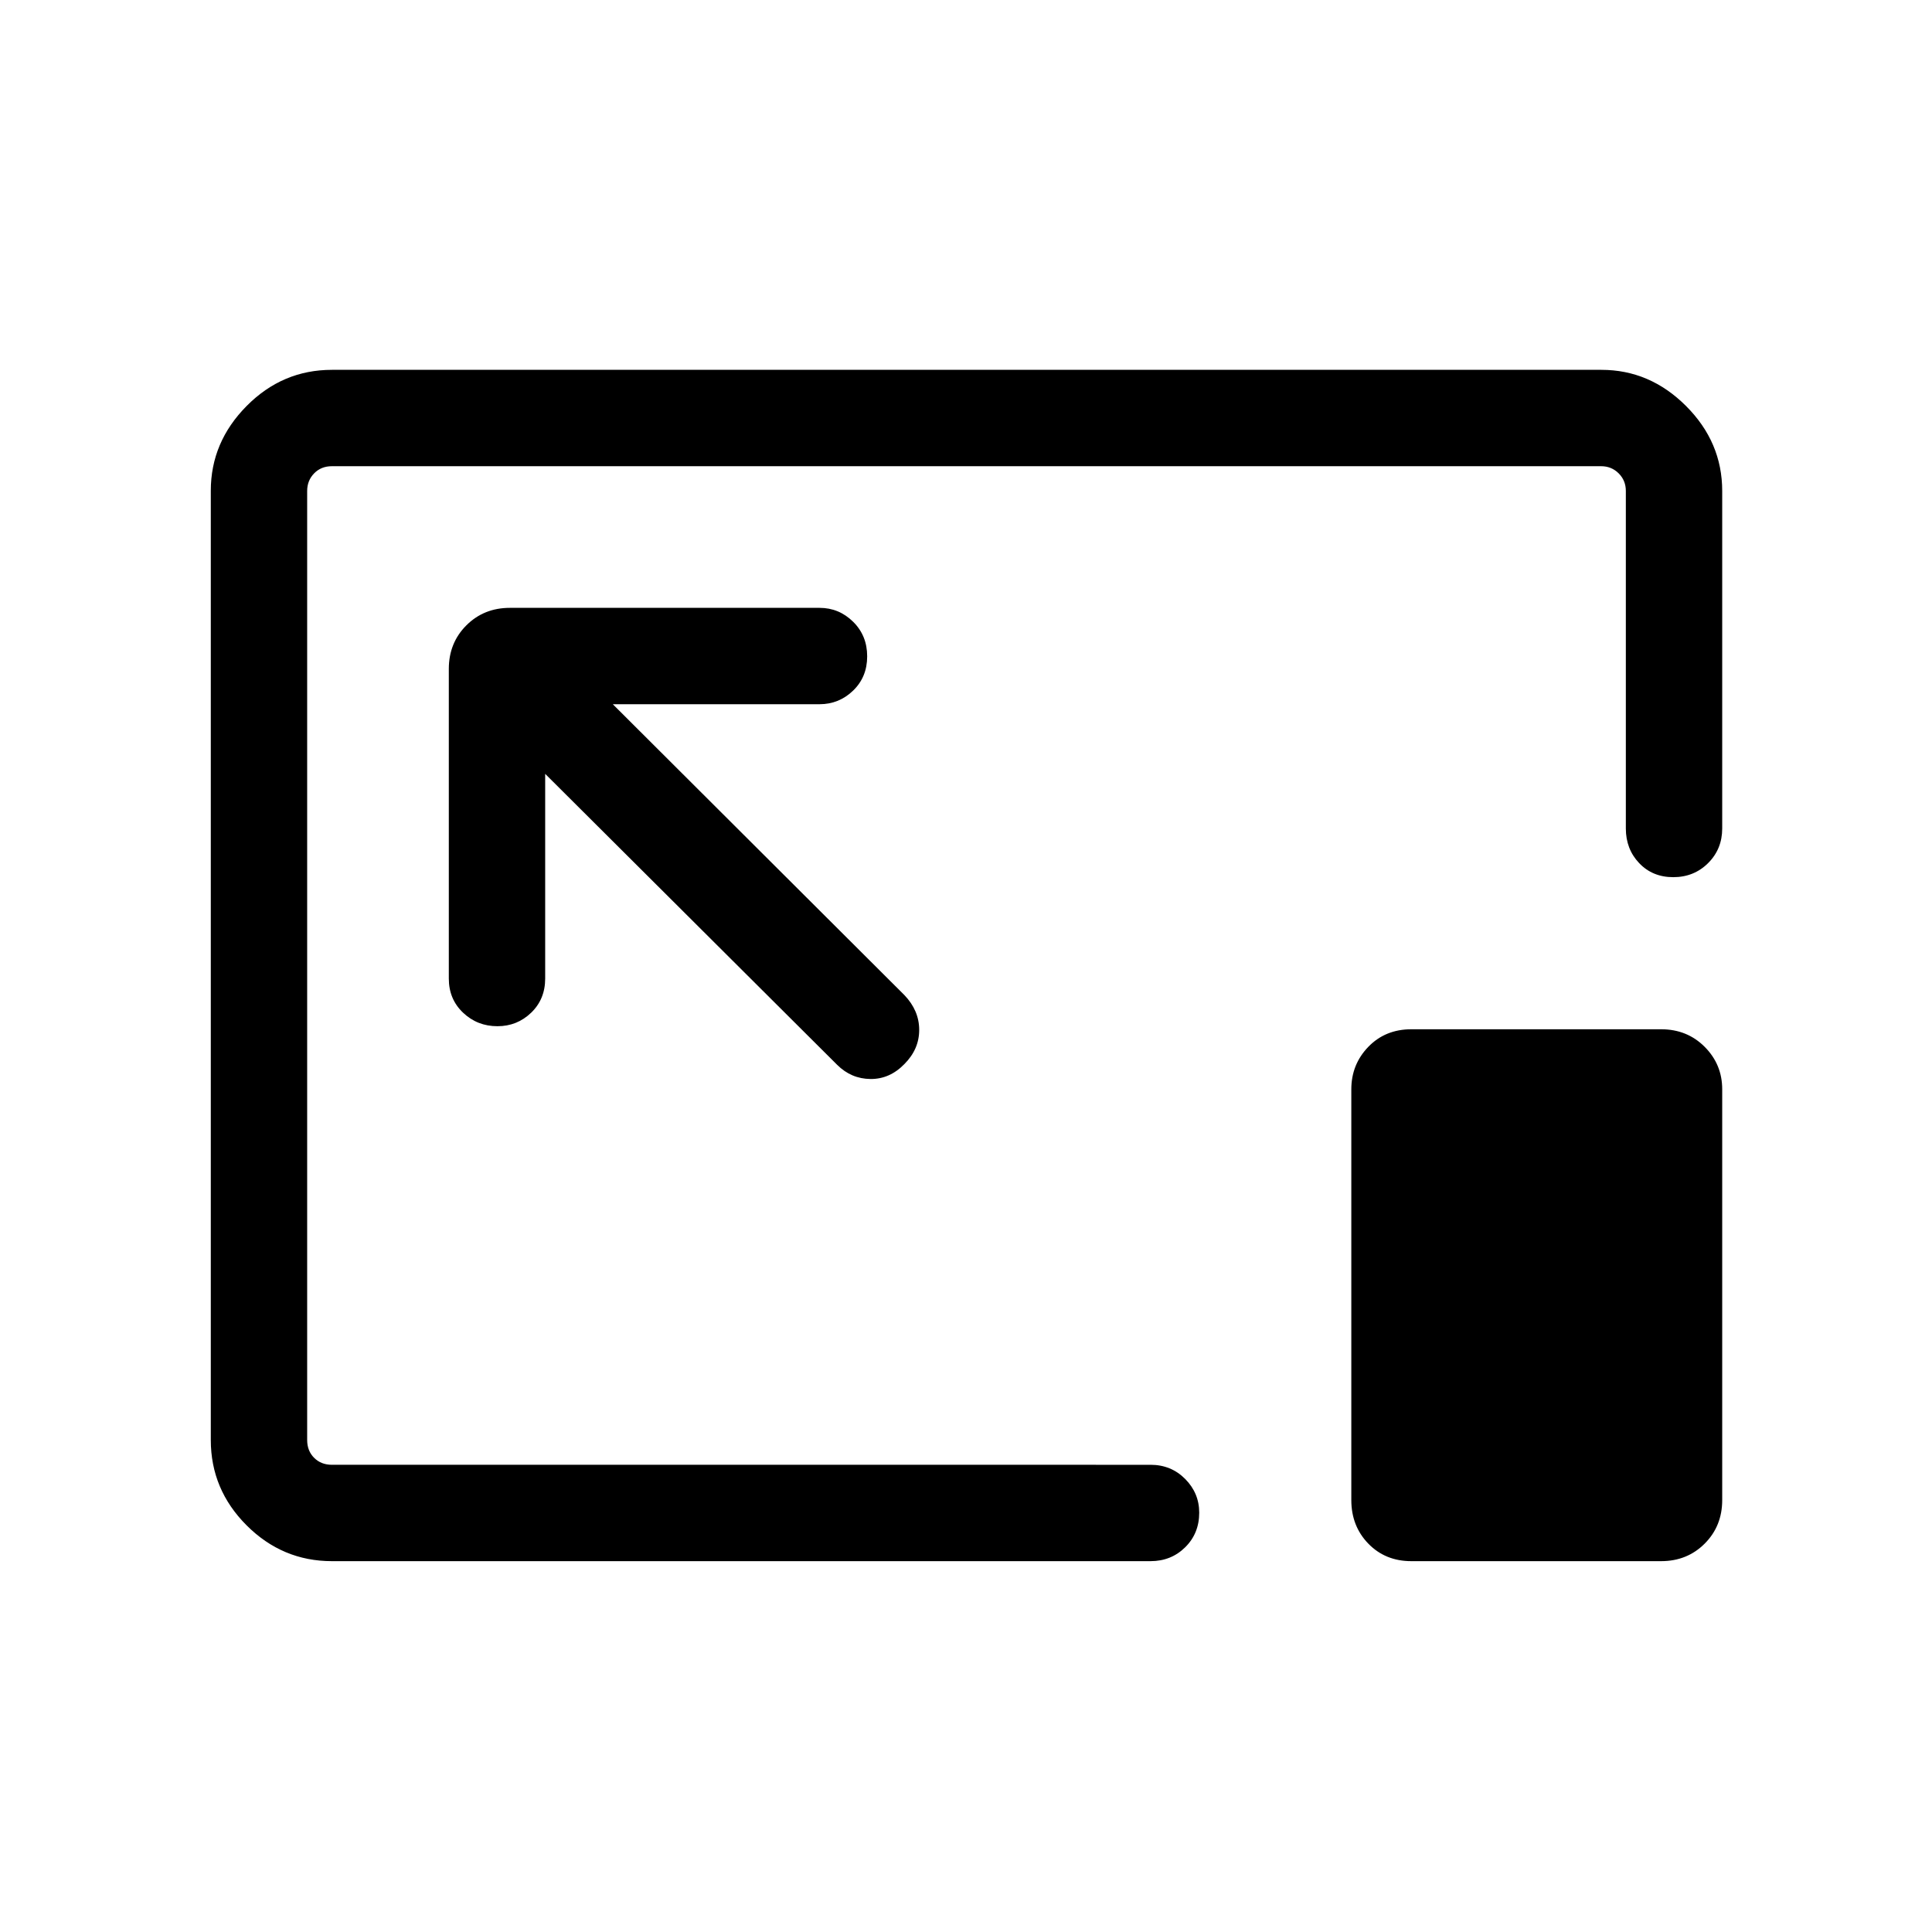 <svg xmlns="http://www.w3.org/2000/svg" height="40" viewBox="0 96 960 960" width="40"><path d="M164.937 871.729q-24.606 0-42.399-17.793t-17.793-42.398V339.822q0-24.111 17.793-42.081 17.793-17.971 42.399-17.971h630.78q24.098 0 42.068 17.971 17.97 17.97 17.97 42.221v167.692q0 10.25-7.012 17.227-7.012 6.978-17.314 6.978-10.301 0-16.929-6.978-6.628-6.977-6.628-17.227V339.962q0-5.192-3.558-8.75t-8.751-3.558H164.937q-5.385 0-8.847 3.558-3.462 3.558-3.462 8.75v471.576q0 5.385 3.462 8.847 3.462 3.461 8.847 3.461H571.68q10.25 0 17.227 7.038 6.977 7.037 6.977 16.763 0 10.301-6.977 17.192-6.977 6.89-17.227 6.89H164.937Zm105.959-391.206L415.962 625.09q6.983 6.961 16.562 7.057 9.579.096 16.899-7.453 7.32-7.356 7.32-16.943 0-9.587-7.32-17.263L304.498 445.922h102.719q9.674 0 16.677-6.75 7.002-6.749 7.002-17.05 0-10.302-7.002-17.193-7.003-6.89-16.677-6.89H253.372q-12.943 0-21.651 8.708t-8.708 21.65v153.846q0 10.25 7.085 16.964 7.085 6.715 17.074 6.715 9.797 0 16.76-6.715 6.964-6.714 6.964-16.964v-101.72Zm430.399 391.206q-12.942 0-21.388-8.708-8.445-8.708-8.445-21.65V637.269q0-12.366 8.445-21.1 8.446-8.733 21.388-8.733h124.101q12.943 0 21.651 8.733 8.708 8.734 8.708 21.1v204.102q0 12.942-8.708 21.65-8.708 8.708-21.651 8.708H701.295ZM480.5 575.5Z"/></svg>